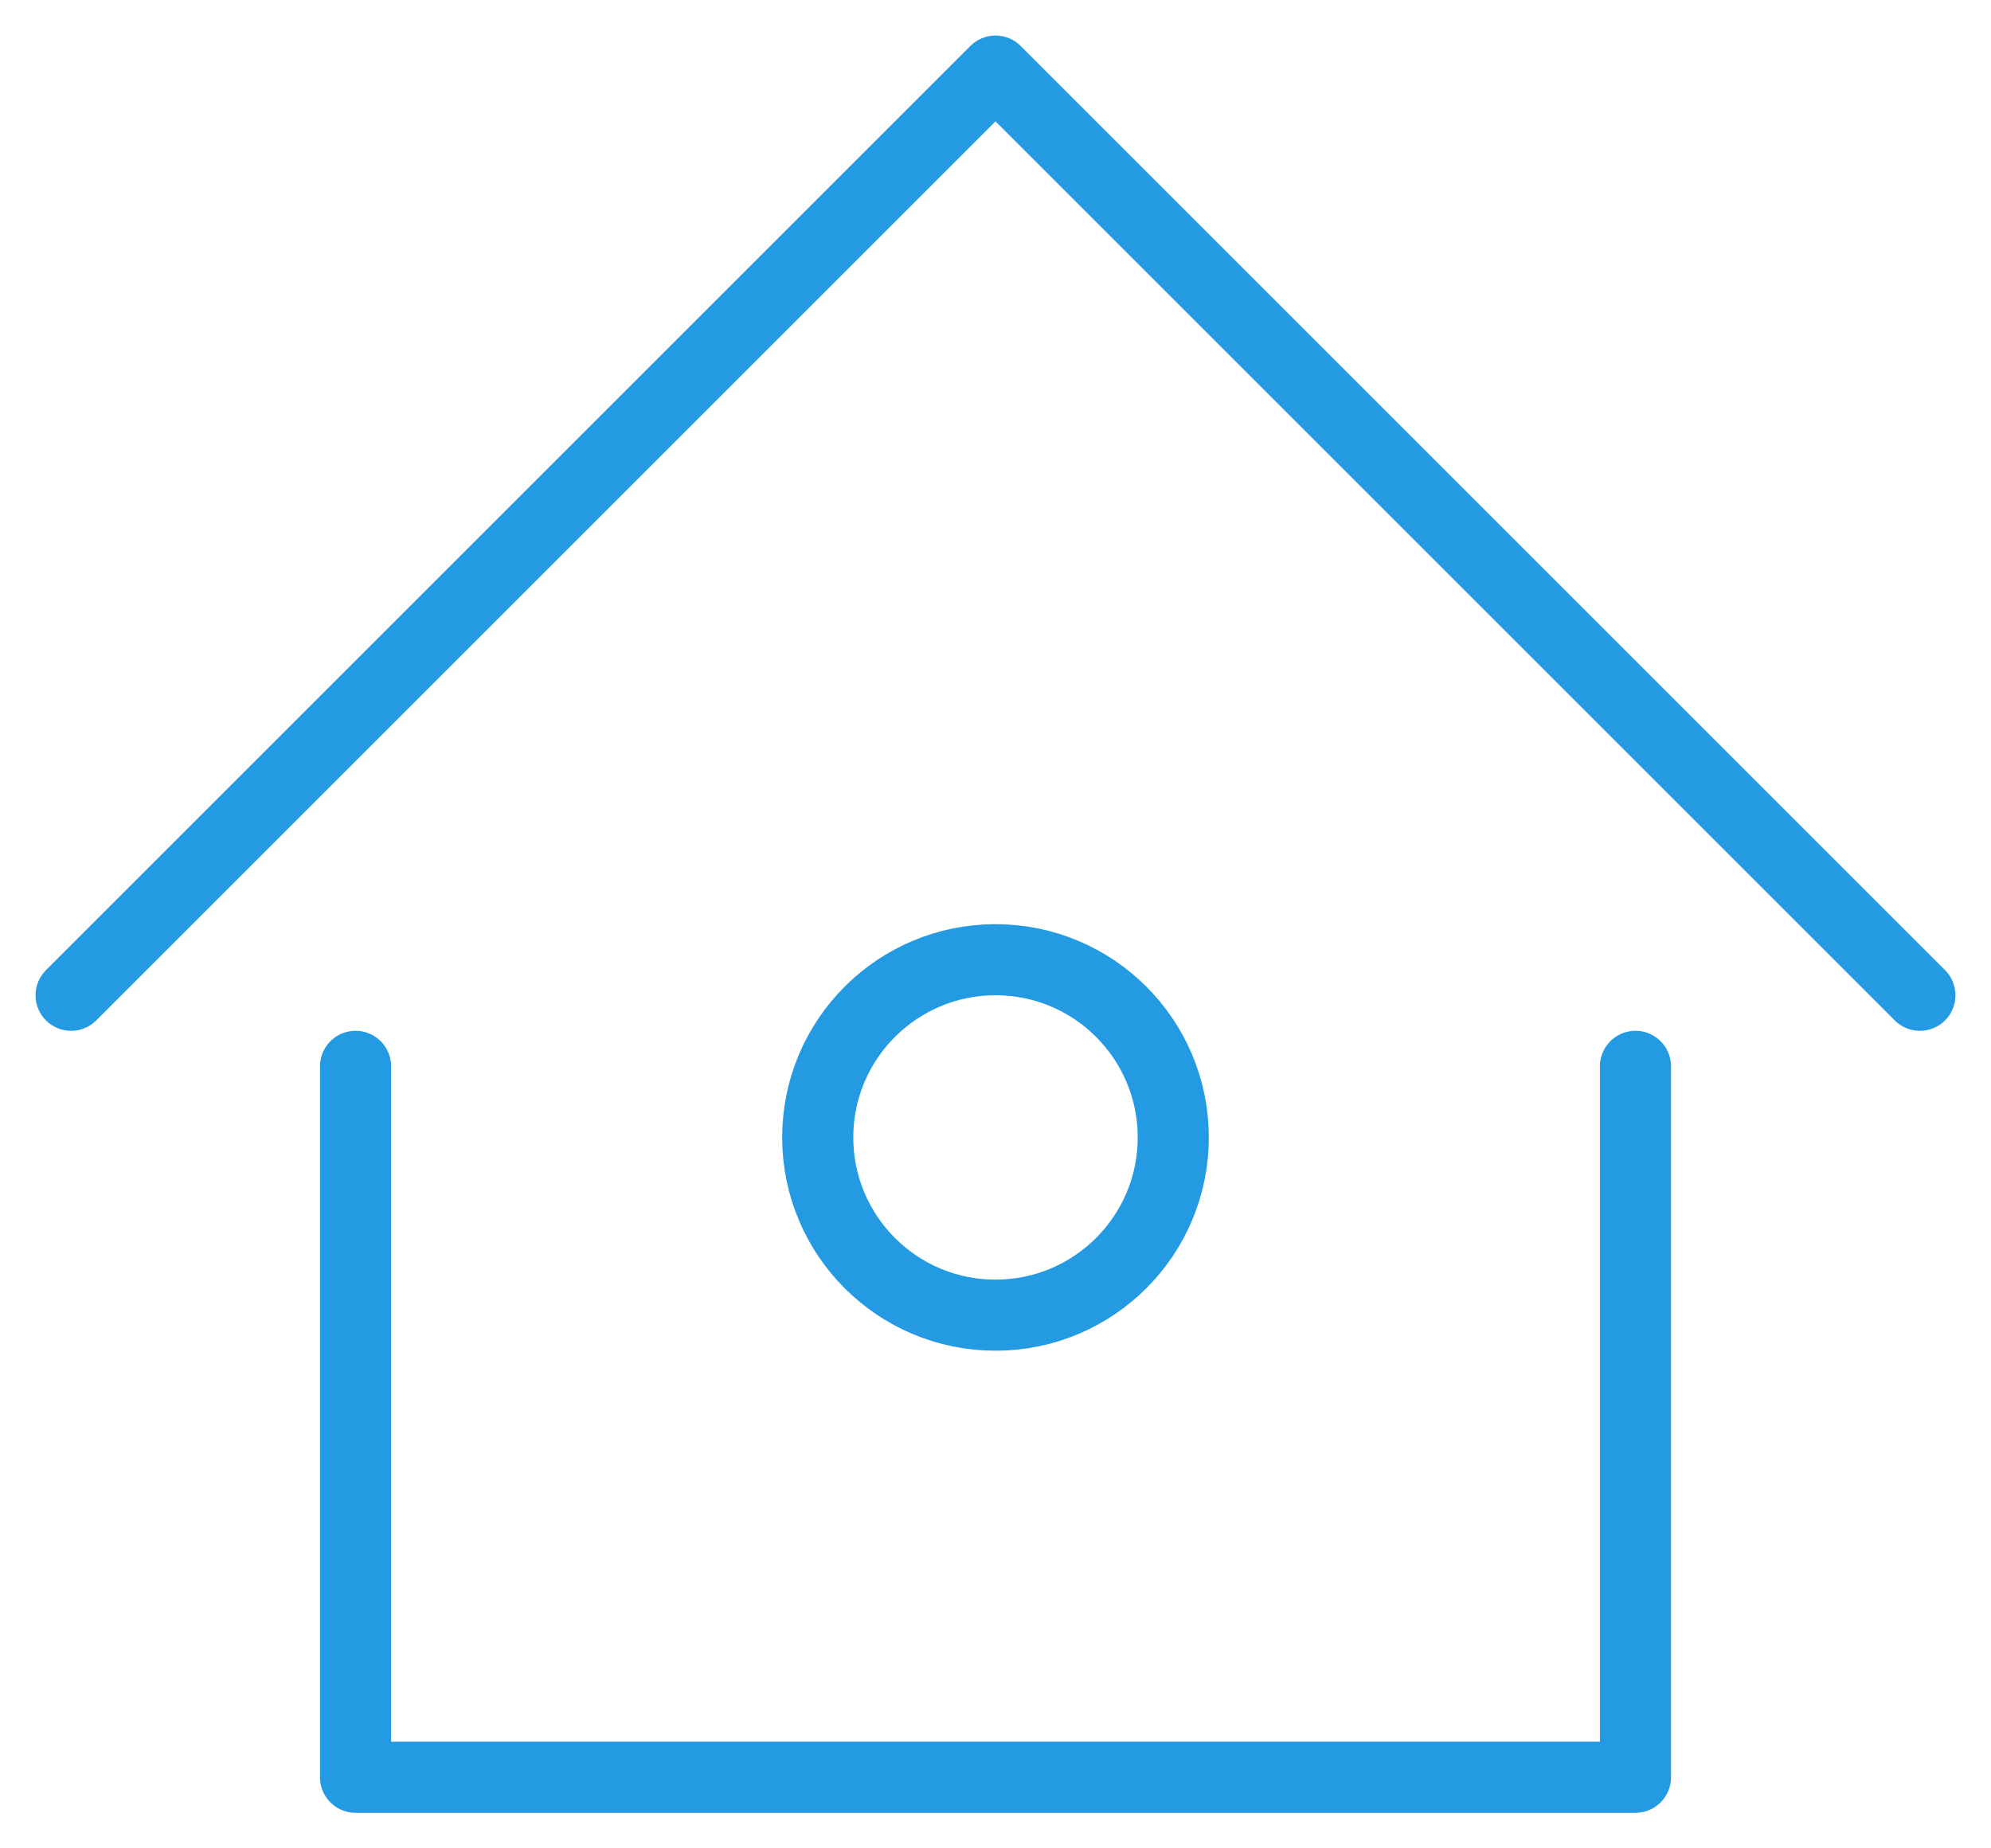 <svg width="28" height="26" viewBox="0 0 28 26" fill="none" xmlns="http://www.w3.org/2000/svg">
<path d="M5 15V25H23V15" stroke="#249AE3" stroke-linecap="round" stroke-linejoin="round"/>
<circle cx="14" cy="16" r="2.5" stroke="#249AE3"/>
<path d="M1 14L14 1L27 14" stroke="#249AE3" stroke-linecap="round" stroke-linejoin="round"/>
</svg>
